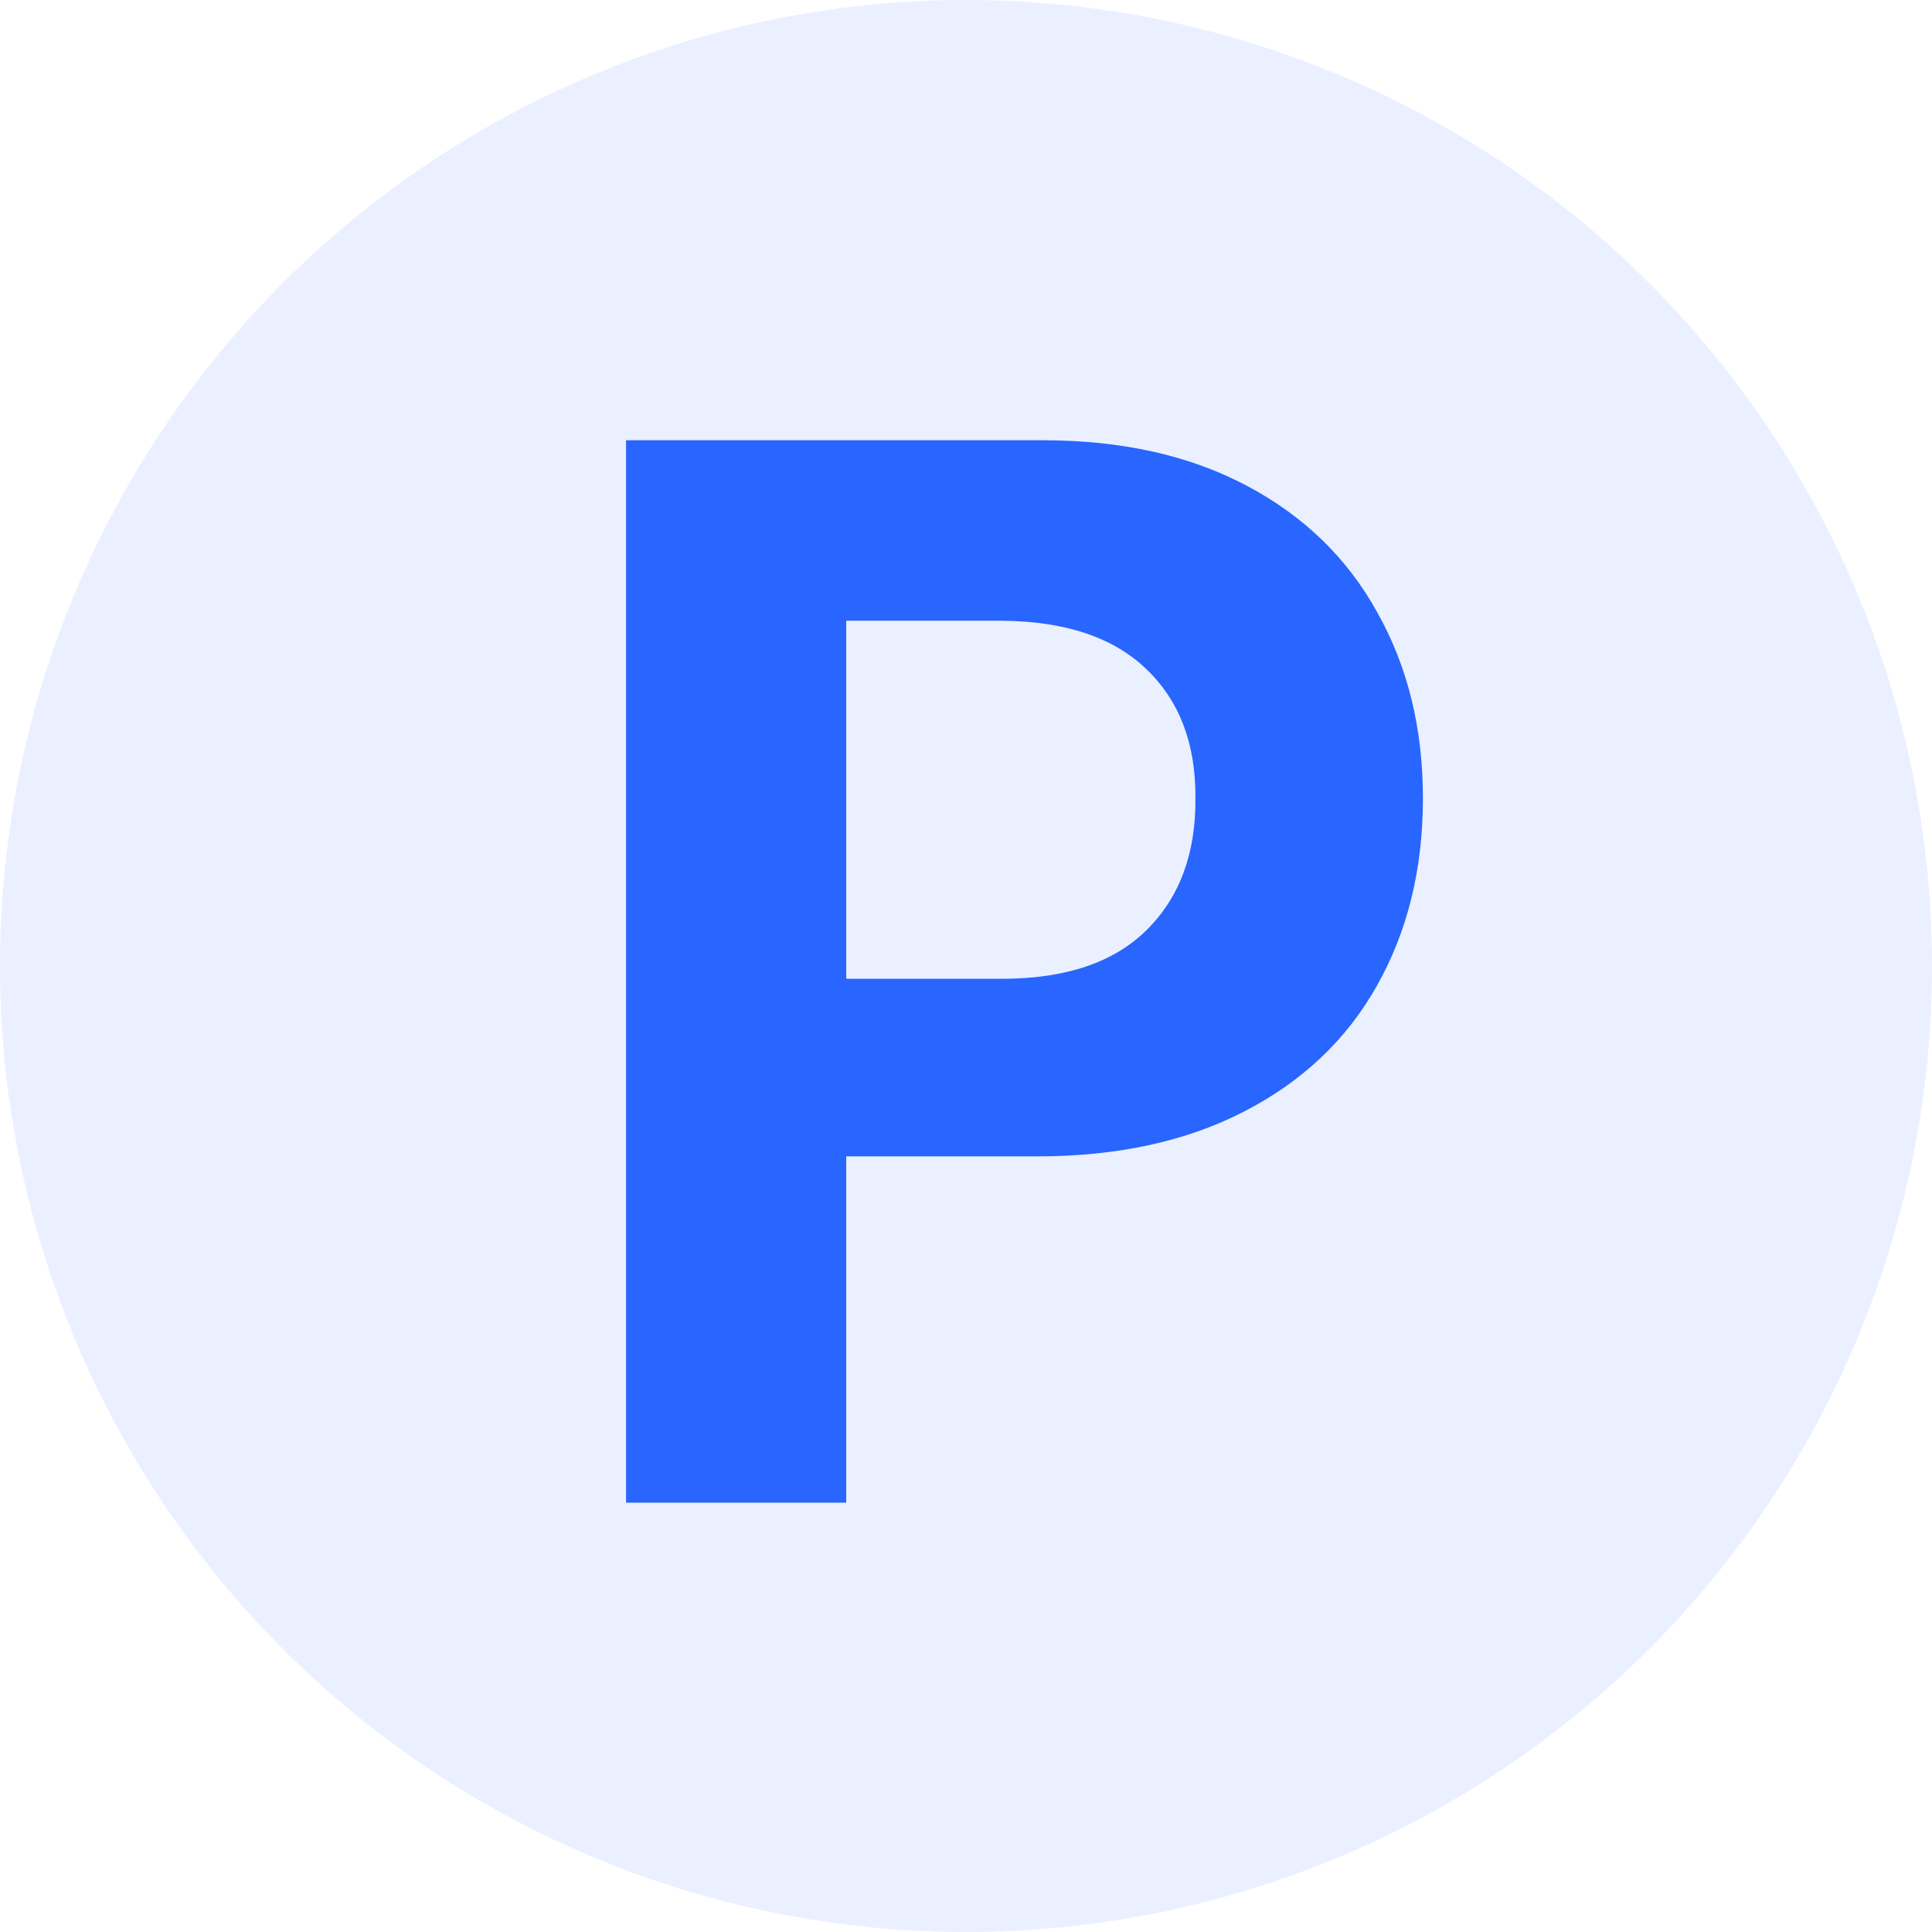 <svg width="24" height="24" viewBox="0 0 24 24" fill="none" xmlns="http://www.w3.org/2000/svg">
<circle opacity="0.1" cx="12" cy="12" r="12" fill="#2965FF"/>
<path d="M7.777 5.469H12.954C13.933 5.469 14.777 5.657 15.488 6.034C16.199 6.411 16.74 6.936 17.111 7.611C17.487 8.279 17.676 9.048 17.676 9.917C17.676 10.798 17.484 11.575 17.102 12.25C16.725 12.918 16.175 13.438 15.452 13.809C14.735 14.179 13.878 14.365 12.882 14.365H10.512V18.667H7.777V5.469ZM12.444 12.159C13.234 12.159 13.832 11.958 14.24 11.557C14.653 11.15 14.856 10.603 14.85 9.917C14.856 9.242 14.653 8.707 14.24 8.312C13.832 7.918 13.234 7.717 12.444 7.711H10.512V12.159H12.444Z" fill="#2965FF"/>
</svg>
